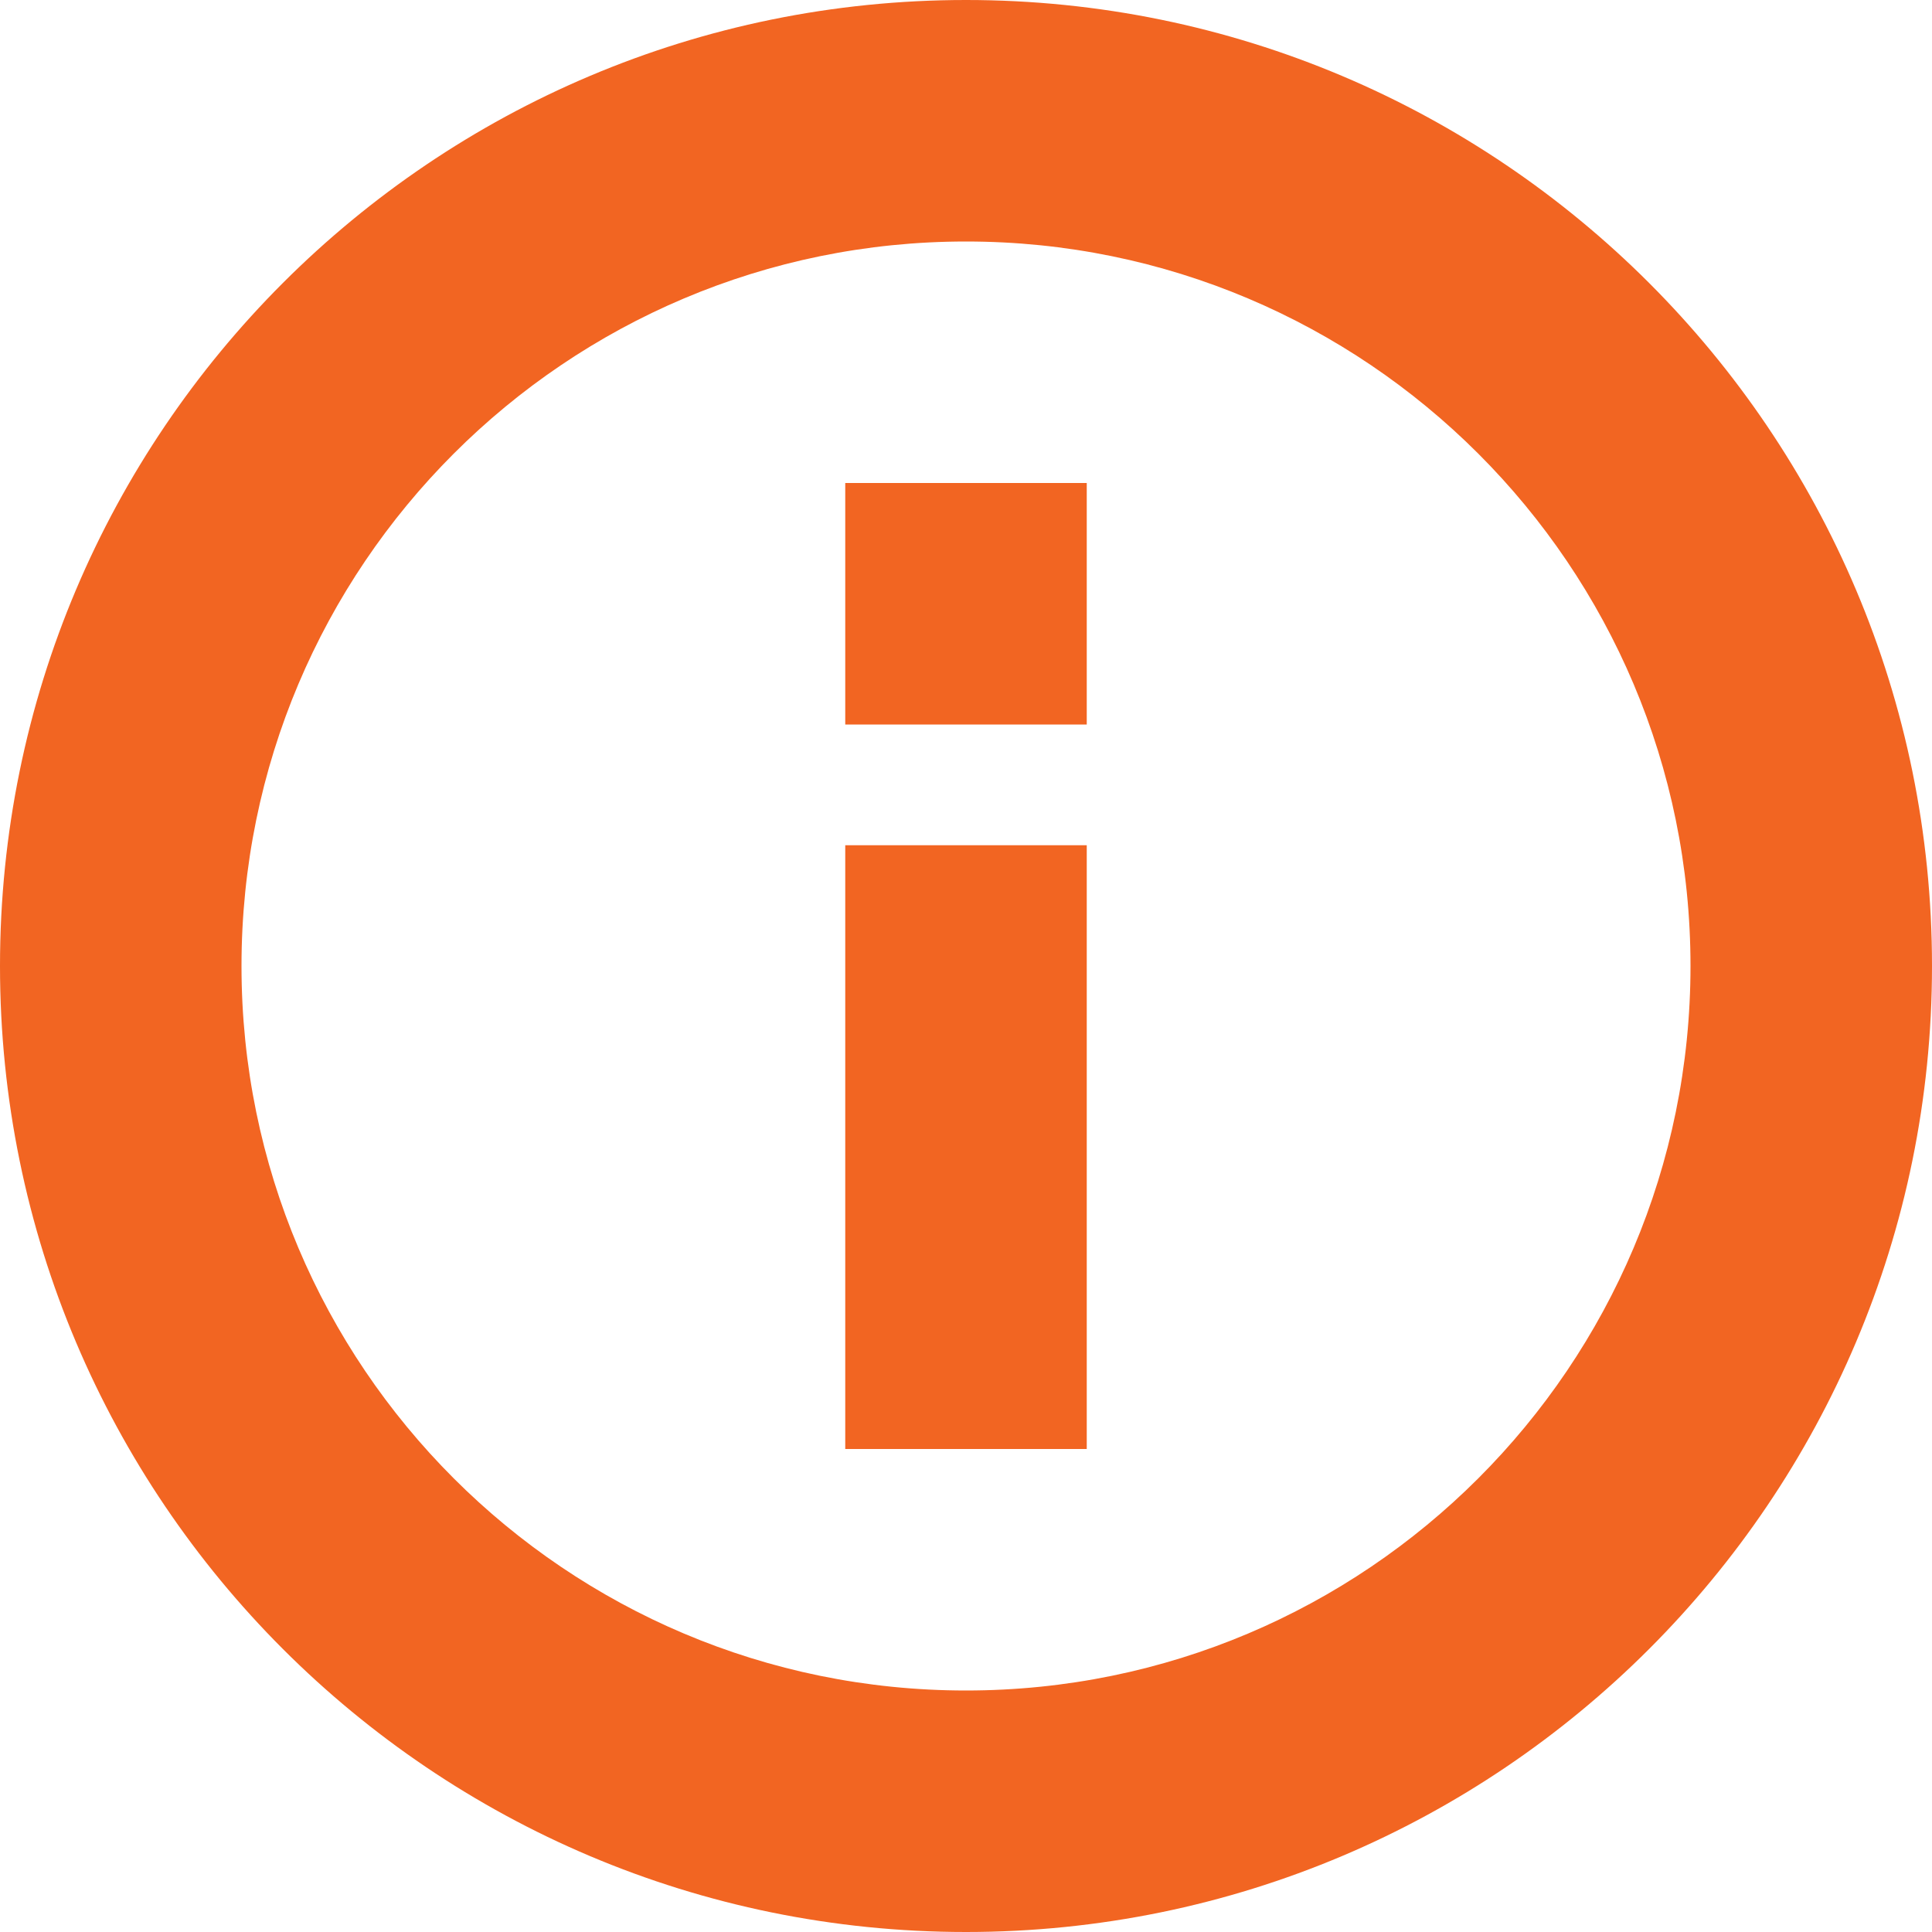 <svg xmlns="http://www.w3.org/2000/svg" xmlns:xlink="http://www.w3.org/1999/xlink" preserveAspectRatio="xMidYMid" width="16" height="16" viewBox="0 0 16 16">
  <path fill="#f26522" d="M8.000,-0.000 C3.582,-0.000 -0.000,3.581 -0.000,8.000 C-0.000,12.418 3.582,16.000 8.000,16.000 C12.418,16.000 16.000,12.418 16.000,8.000 C16.000,3.581 12.418,-0.000 8.000,-0.000 ZM8.000,14.000 C4.686,14.000 2.000,11.314 2.000,8.000 C2.000,4.686 4.686,2.000 8.000,2.000 C11.314,2.000 14.000,4.686 14.000,8.000 C14.000,11.314 11.314,14.000 8.000,14.000 ZM7.000,6.000 L9.000,6.000 L9.000,4.000 L7.000,4.000 L7.000,6.000 ZM7.000,12.000 L9.000,12.000 L9.000,7.000 L7.000,7.000 L7.000,12.000 Z" />
</svg>
